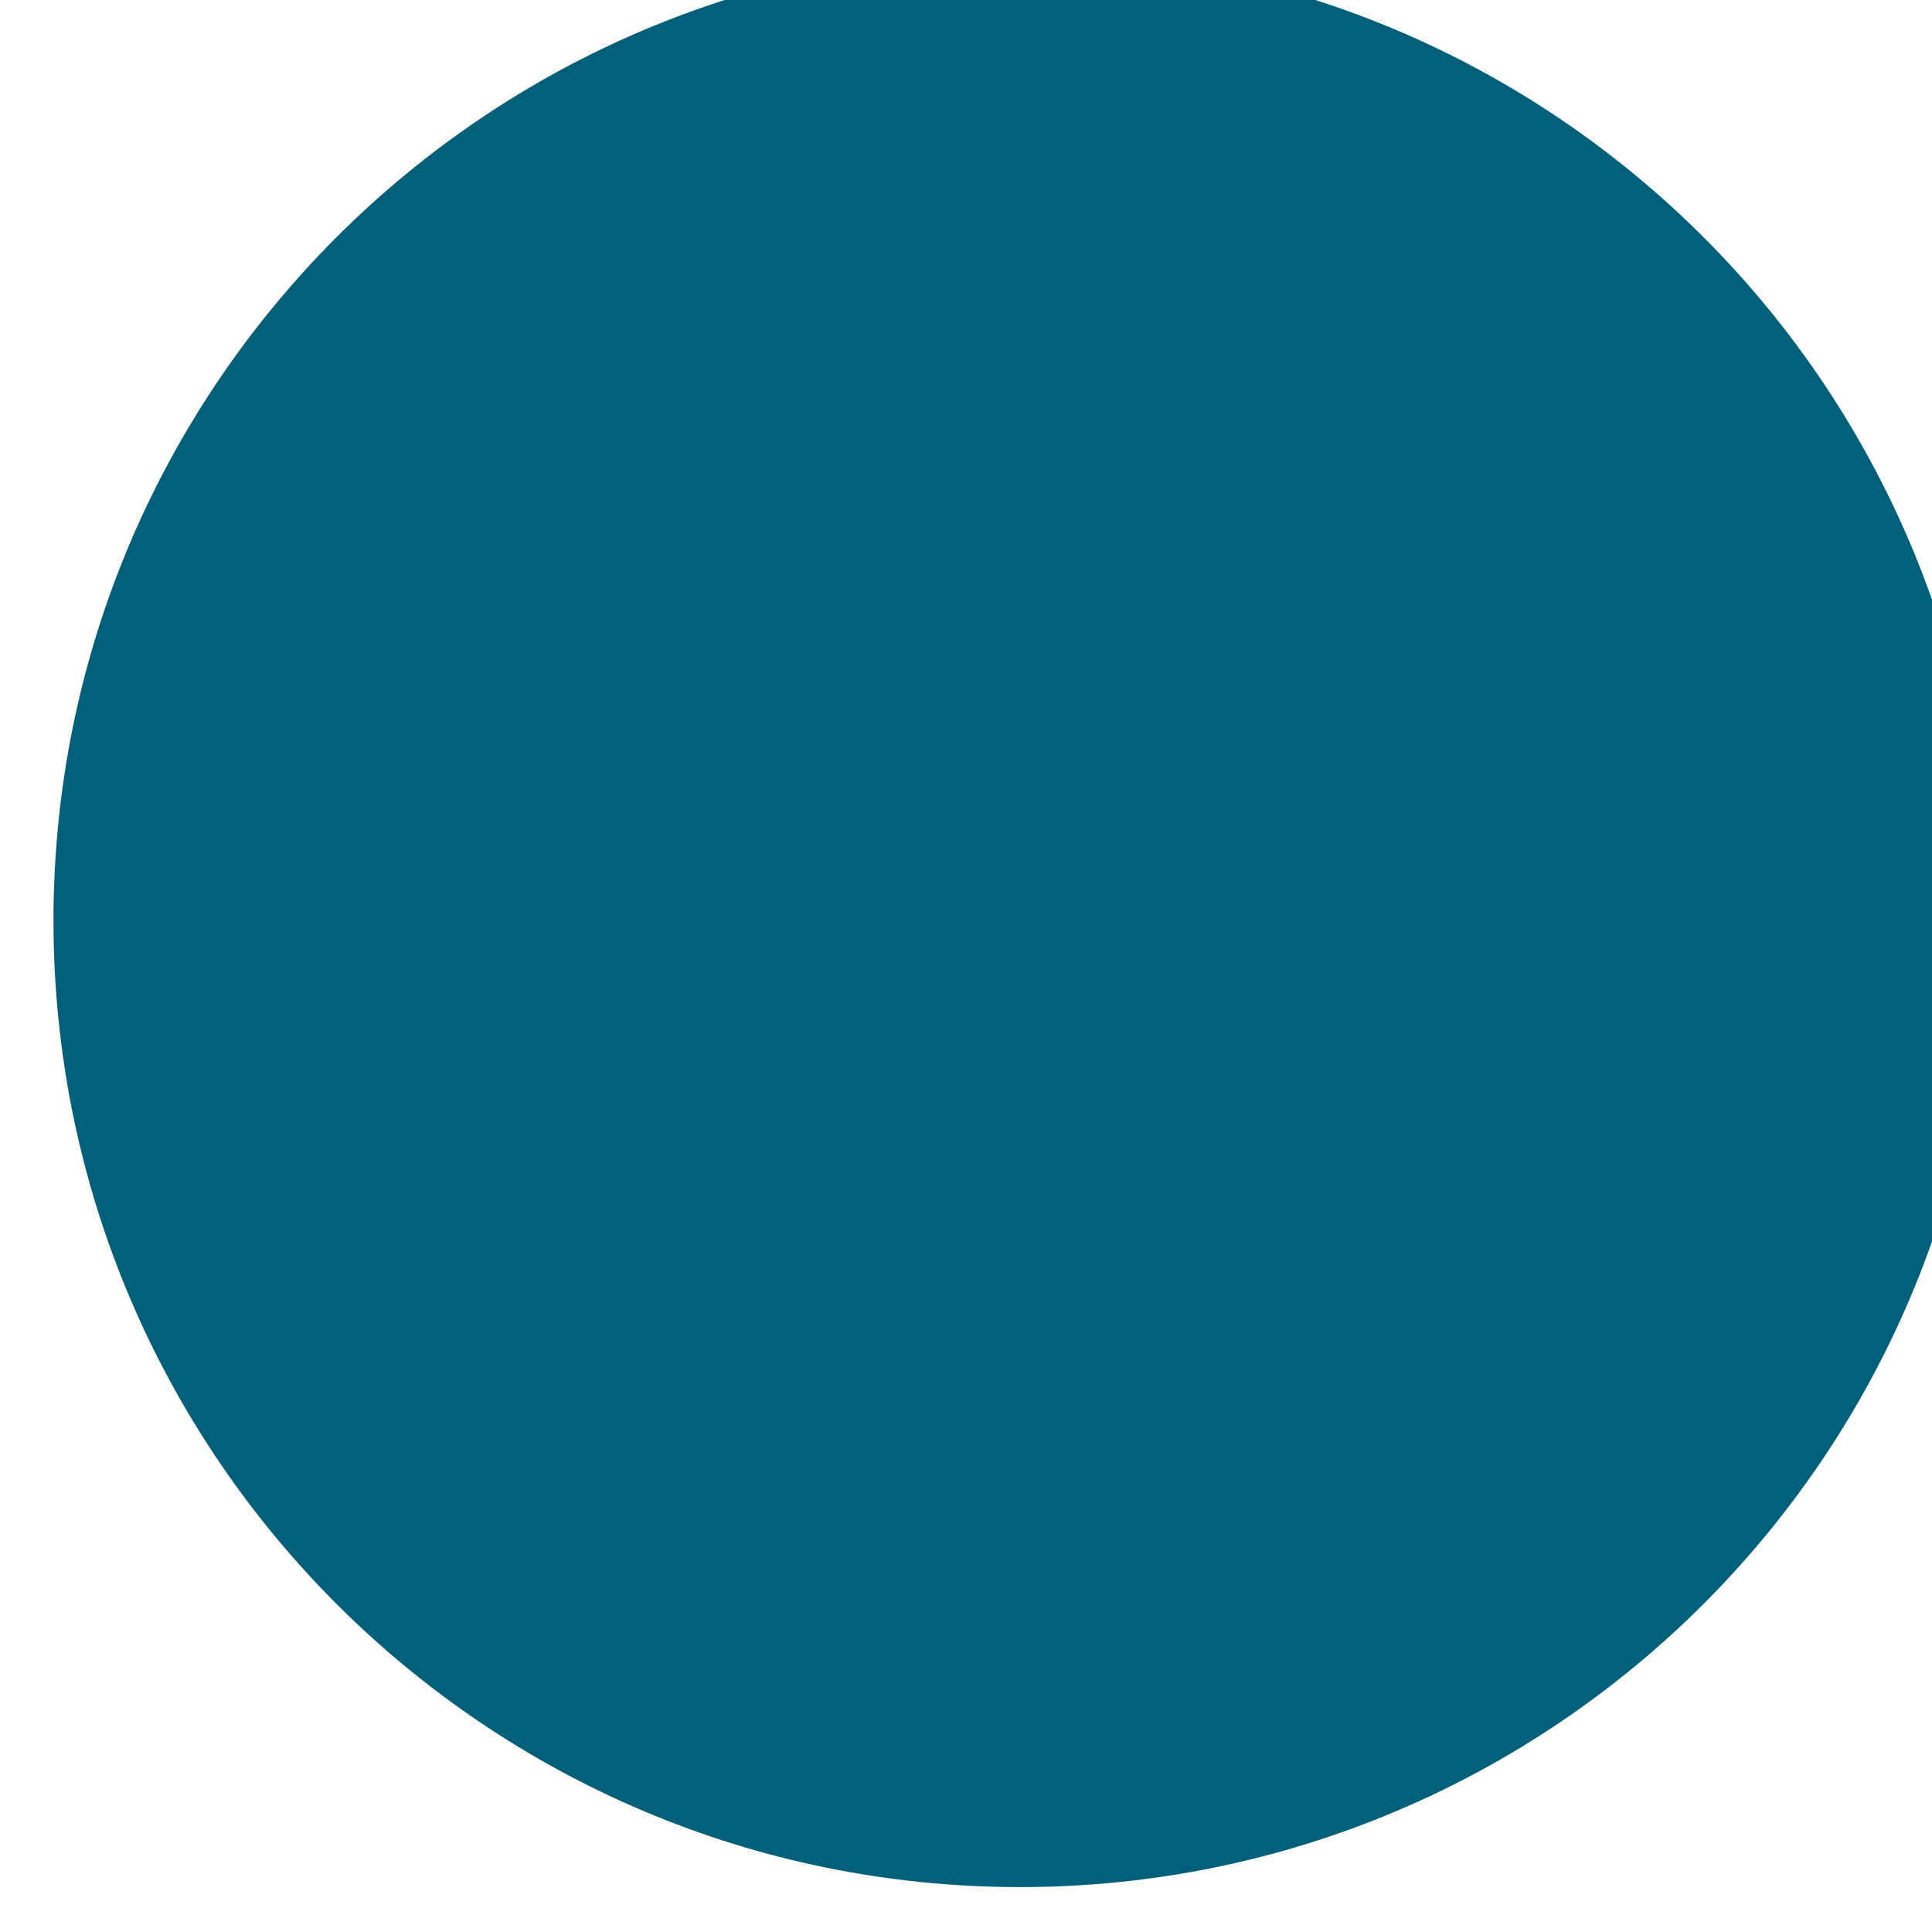 <?xml version="1.0" encoding="UTF-8" standalone="no"?>
<!-- Created with Inkscape (http://www.inkscape.org/) -->

<svg
   xmlns:dc="http://purl.org/dc/elements/1.1/"
   xmlns:cc="http://creativecommons.org/ns#"
   xmlns:rdf="http://www.w3.org/1999/02/22-rdf-syntax-ns#"
   xmlns:svg="http://www.w3.org/2000/svg"
   xmlns="http://www.w3.org/2000/svg"
   xmlns:sodipodi="http://sodipodi.sourceforge.net/DTD/sodipodi-0.dtd"
   xmlns:inkscape="http://www.inkscape.org/namespaces/inkscape"
   width="16.269"
   height="16.269"
   viewBox="0 0 4.305 4.305"
   version="1.1"
   id="svg8"
   inkscape:version="0.92.4 (5da689c313, 2019-01-14)"
   sodipodi:docname="sinine_punkt.svg"
   inkscape:export-filename="C:\Projects\regio-webapi\kaart.regio.ee\www\vormsi\www\img\vaatetorn.png"
   inkscape:export-xdpi="96"
   inkscape:export-ydpi="96">
  <defs
     id="defs2">
    <clipPath
       clipPathUnits="userSpaceOnUse"
       id="clipPath149212">
      <path
         d="M 0,0 H 1190.551 V 841.89 H 0 Z"
         id="path149210"
         inkscape:connector-curvature="0" />
    </clipPath>
    <clipPath
       clipPathUnits="userSpaceOnUse"
       id="clipPath149228">
      <path
         d="M 0,0 H 1190.551 V 841.89 H 0 Z"
         id="path149226"
         inkscape:connector-curvature="0" />
    </clipPath>
  </defs>
  <sodipodi:namedview
     id="base"
     pagecolor="#ffffff"
     bordercolor="#666666"
     borderopacity="1.0"
     inkscape:pageopacity="0.0"
     inkscape:pageshadow="2"
     inkscape:zoom="5.6568543"
     inkscape:cx="43.010427"
     inkscape:cy="-11.255358"
     inkscape:document-units="px"
     inkscape:current-layer="layer3"
     showgrid="false"
     inkscape:window-width="1920"
     inkscape:window-height="1017"
     inkscape:window-x="-8"
     inkscape:window-y="-8"
     inkscape:window-maximized="1"
     inkscape:snap-page="false"
     units="px"
     fit-margin-top="0"
     fit-margin-left="0"
     fit-margin-right="0"
     fit-margin-bottom="0"
     inkscape:pagecheckerboard="true"
     inkscape:snap-to-guides="false"
     inkscape:snap-grids="false"
     scale-x="0.265"
     inkscape:snap-global="false" />
  <g
     inkscape:label="Layer 1"
     inkscape:groupmode="layer"
     id="layer1"
     transform="translate(6.607,10.475)"
     style="display:inline" />
  <g
     inkscape:groupmode="layer"
     id="layer3"
     inkscape:label="vaatetorn"
     style="display:inline"
     transform="translate(-4.352,4.821)">
    <g
       transform="matrix(0.353,0,0,-0.353,-180.145,154.777)"
       id="g149222">
      <g
         id="g149224"
         clip-path="url(#clipPath149228)">
        <g
           id="g149230"
           transform="translate(535.194,446.308)">
          <path
             d="m 0,0 c 0,-3.37 -2.731,-6.101 -6.101,-6.101 -3.369,0 -6.101,2.731 -6.101,6.101 0,3.37 2.732,6.101 6.101,6.101 C -2.731,6.101 0,3.37 0,0"
             style="fill:#005f79;fill-opacity:1;fill-rule:nonzero;stroke:none"
             id="path149232"
             inkscape:connector-curvature="0" />
        </g>
      </g>
    </g>
  </g>
</svg>
